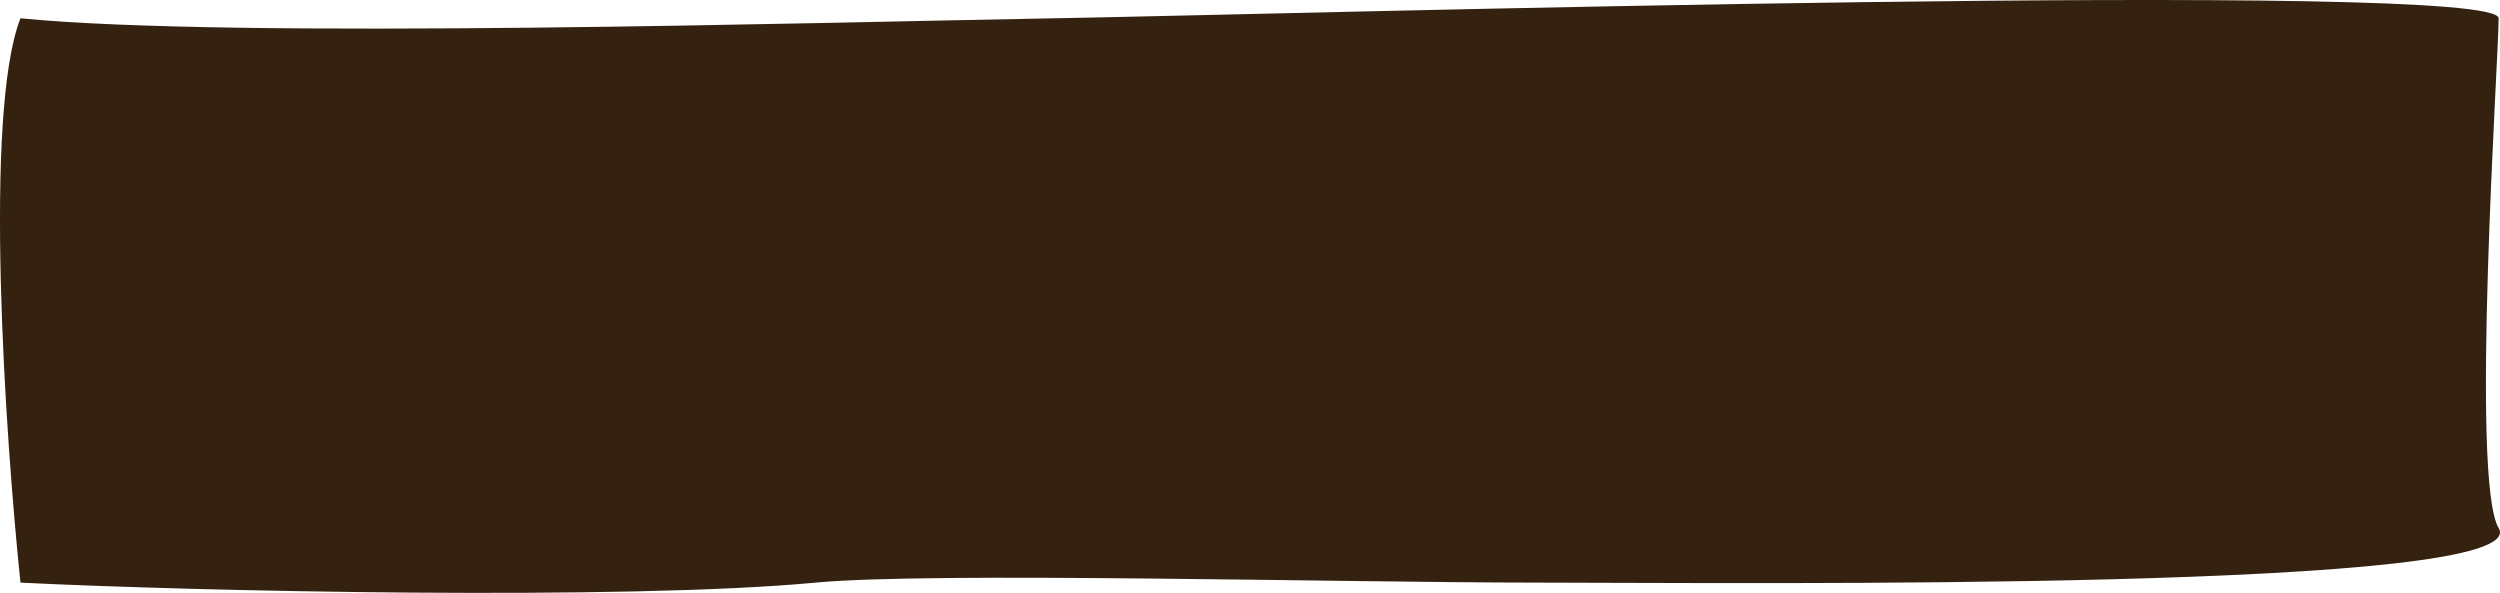<svg width="253" height="60" viewBox="0 0 253 60" fill="none" xmlns="http://www.w3.org/2000/svg">
<path d="M106.763 1.85C83.332 2.254 23.705 3.985 2.071 1.851C-1.68 11.431 0.508 43.916 2.071 58.961C19.706 59.843 63.295 60.774 82.543 58.961C94.251 57.858 135.247 58.95 155.561 58.961C177.04 58.973 256.71 59.889 252.863 53.434C249.966 48.573 252.87 5.804 252.863 1.85C252.856 -2.103 130.194 1.447 106.763 1.85Z" fill="#342110"/>
</svg>
